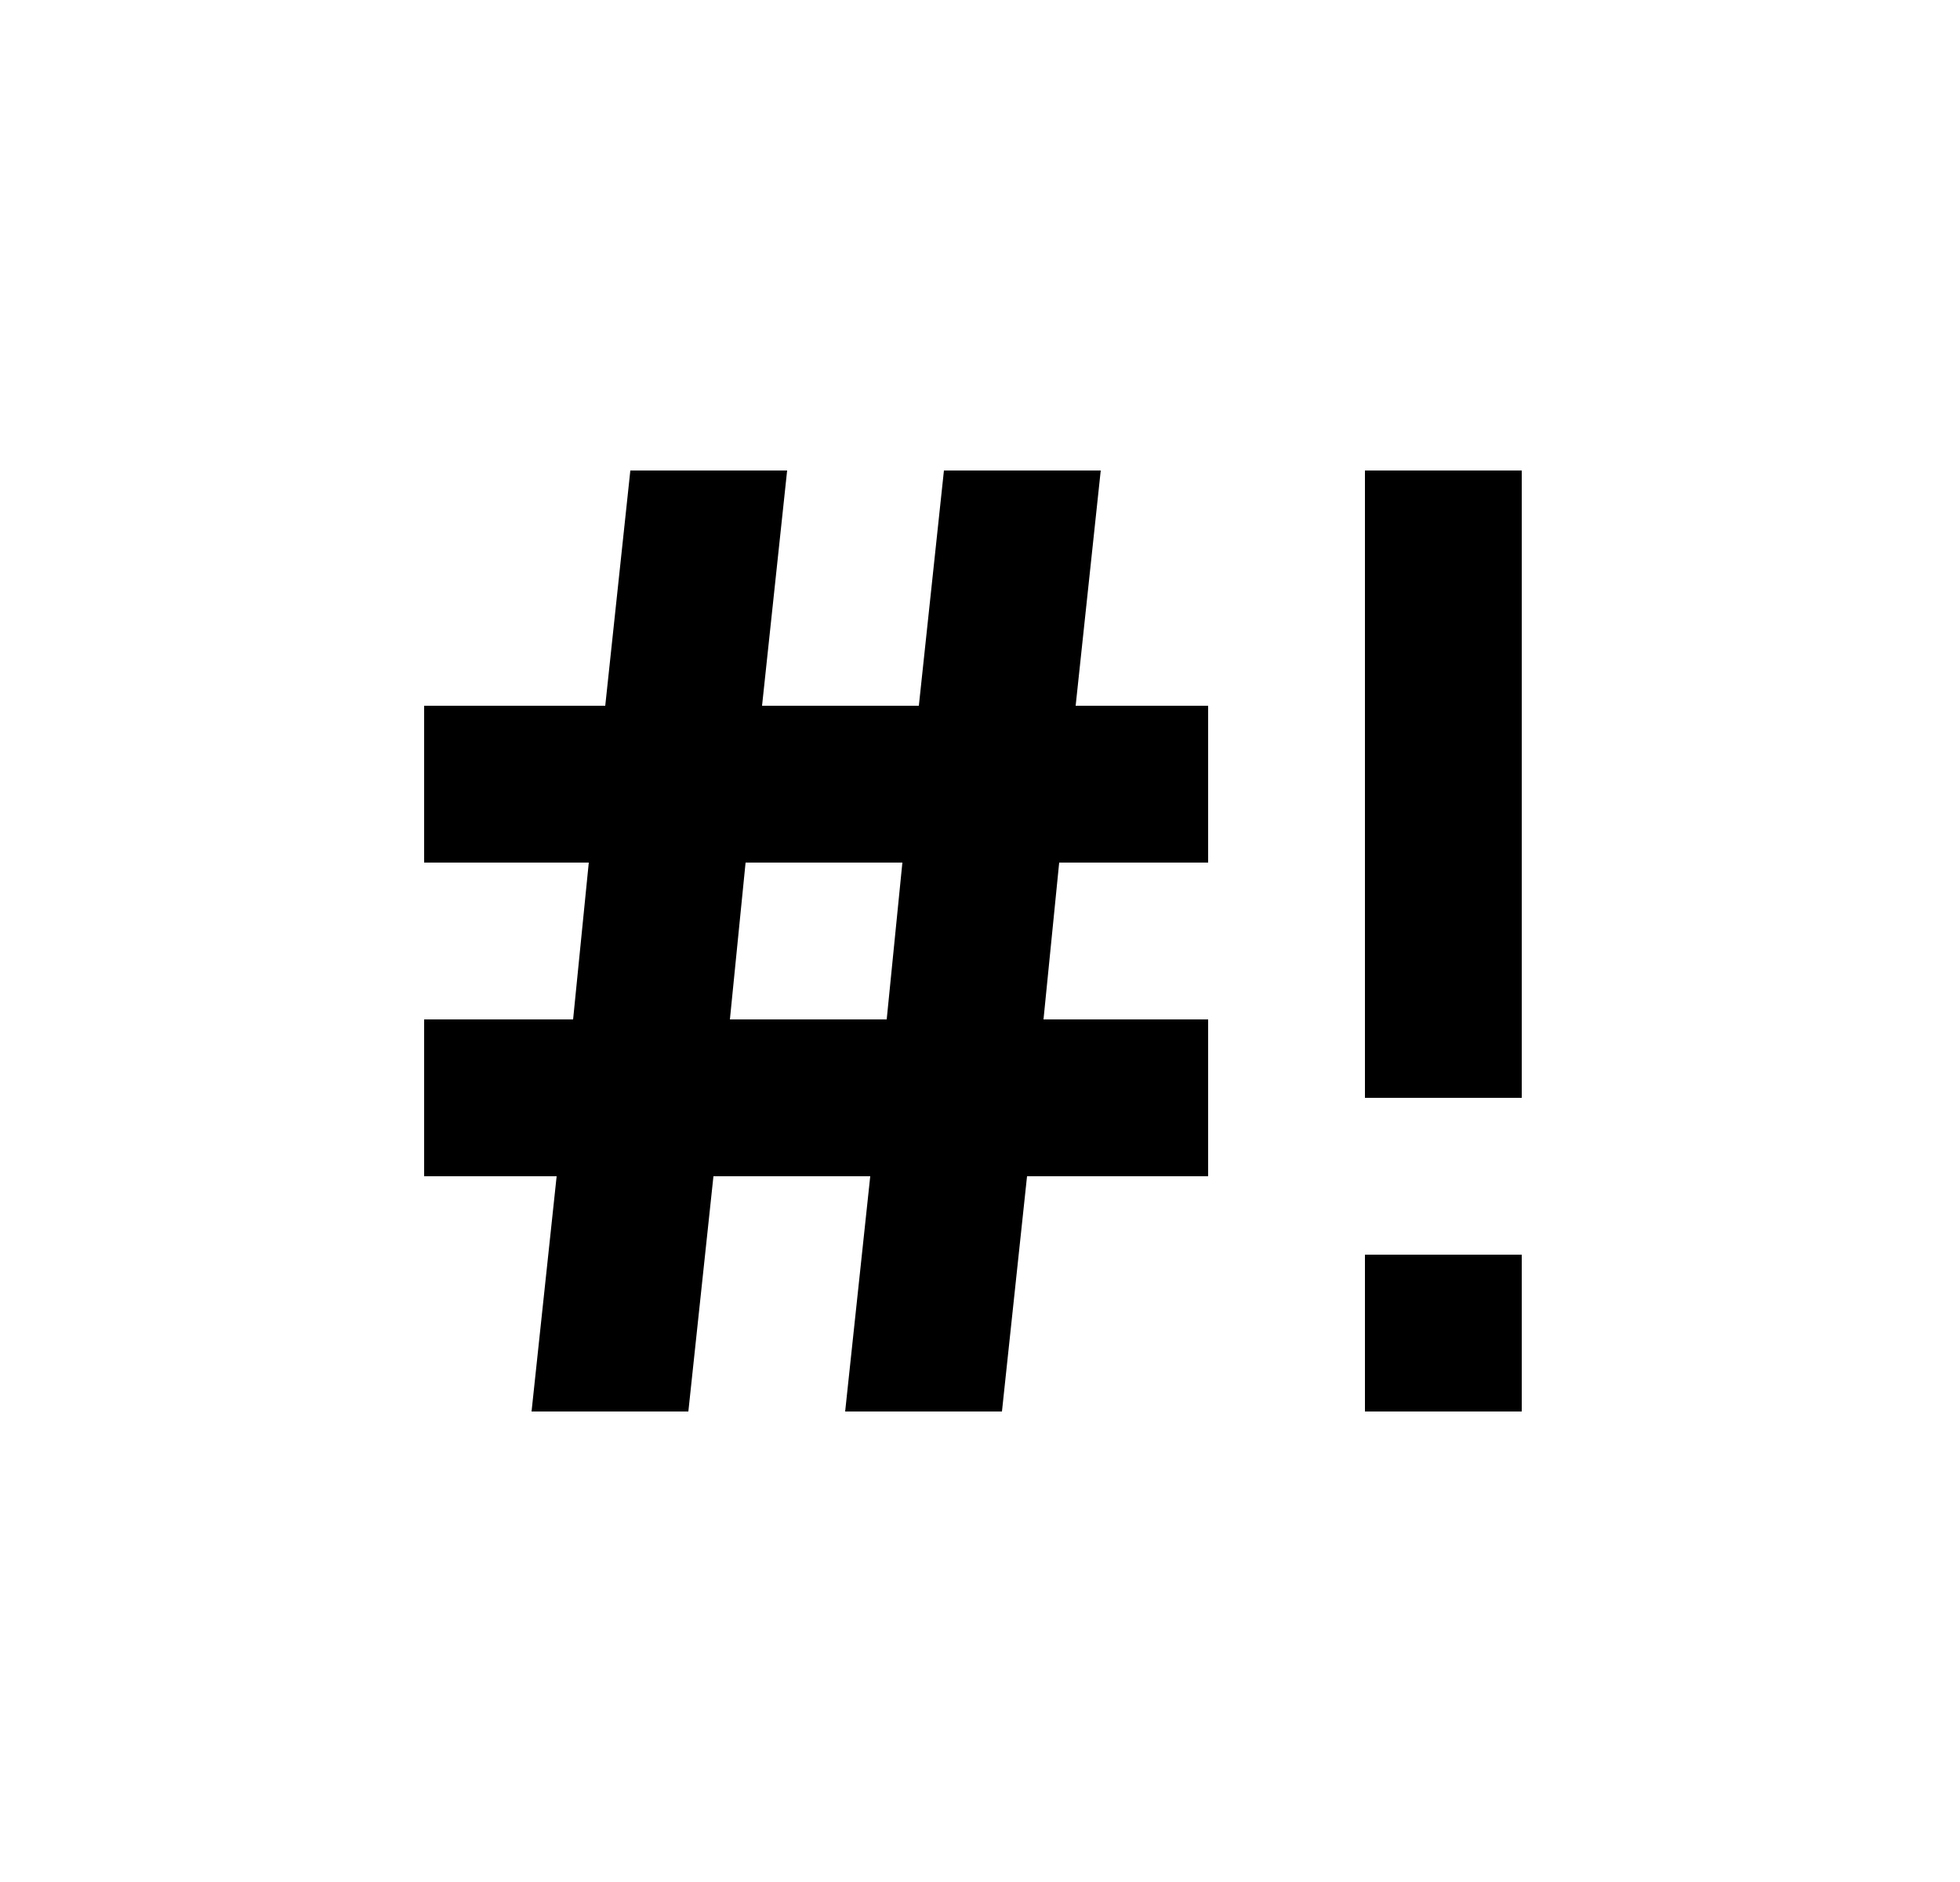<svg width="25" height="24" viewBox="0 0 25 24" fill="none" xmlns="http://www.w3.org/2000/svg">
<g id="129">
<path id="Vector" d="M5.41 9H7.72L8.04 6H10.04L9.72 9H11.72L12.04 6H14.04L13.72 9H15.41V11H13.51L13.31 13H15.41V15H13.1L12.78 18H10.78L11.1 15H9.1L8.78 18H6.78L7.1 15H5.41V13H7.31L7.51 11H5.41V9ZM9.51 11L9.31 13H11.31L11.51 11M19.41 6H17.41V14H19.41M19.41 16H17.41V18H19.41V16Z" fill="black"/>
</g>
</svg>
